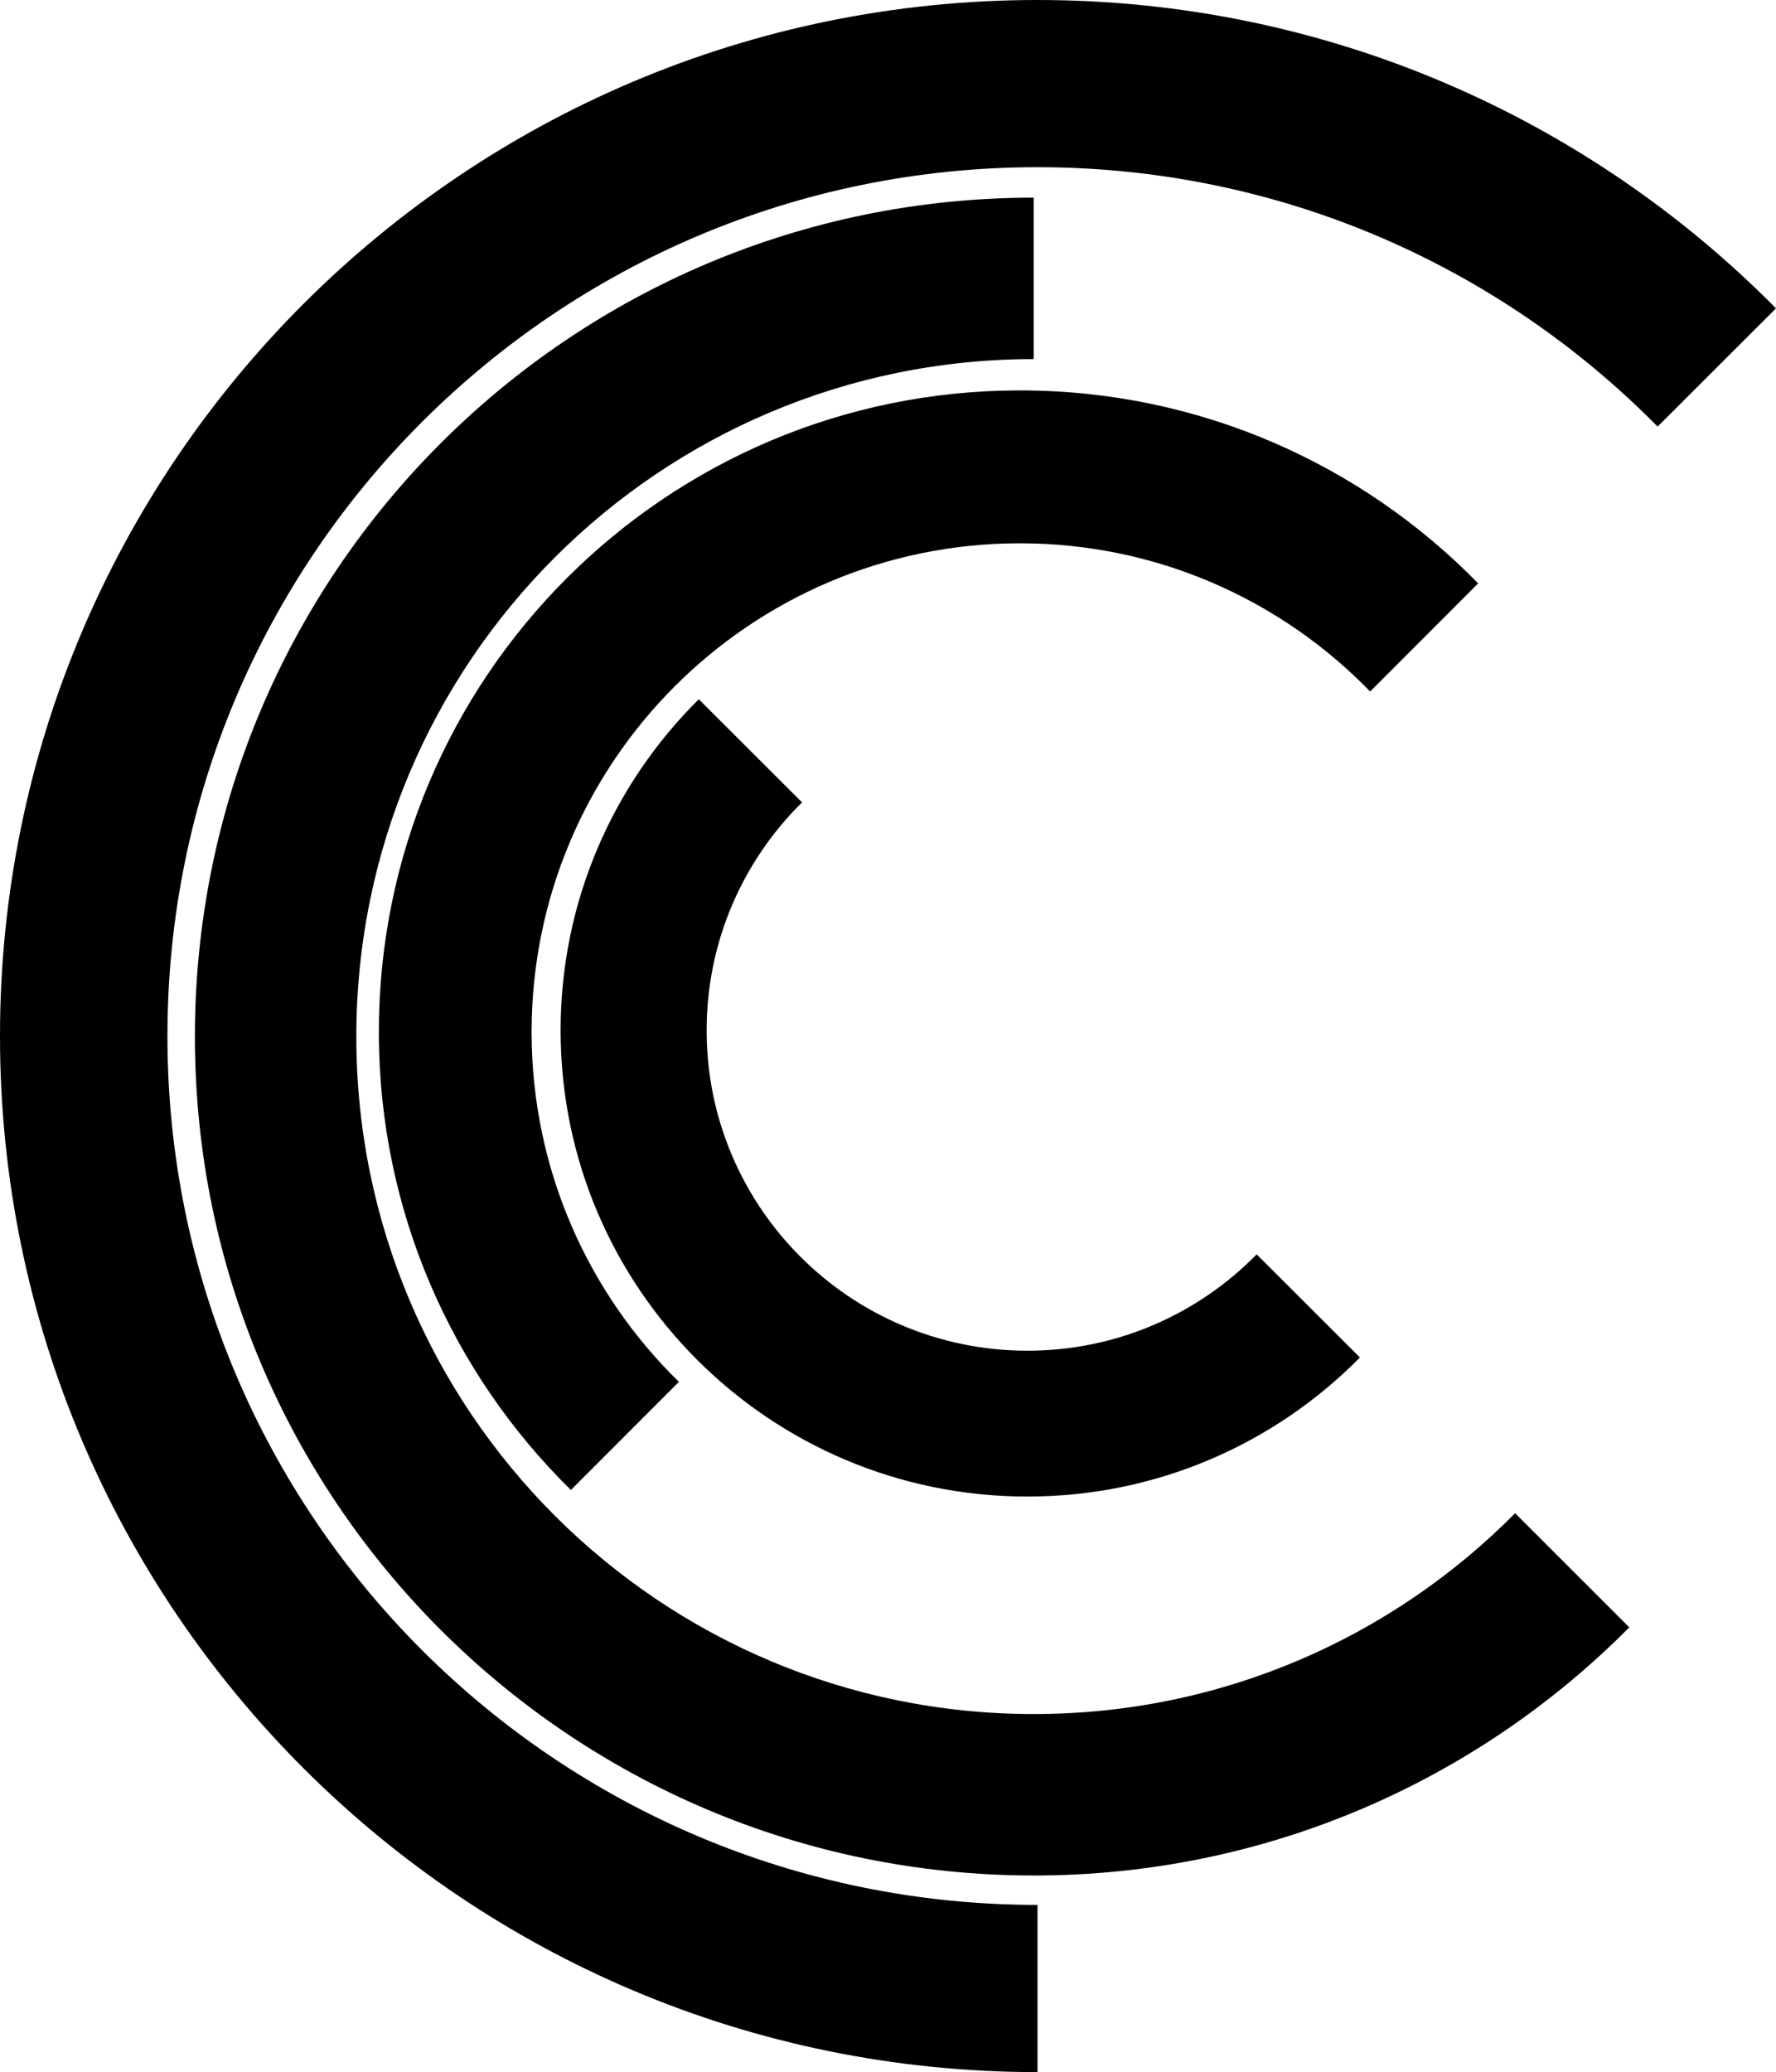 <svg width="811" height="946" viewBox="0 0 811 946" fill="none" xmlns="http://www.w3.org/2000/svg">
<path d="M473.766 76.334C254.339 76.334 76.458 253.928 76.458 473C76.458 692.072 254.339 869.666 473.766 869.666V946C212.112 946 0 734.231 0 473C0 211.769 212.112 0 473.766 0C605.731 0 725.095 53.868 811 140.781L756.935 194.759C684.867 121.659 584.618 76.334 473.766 76.334Z" fill="black"/>
<path d="M465.73 248.04C342.585 248.04 242.757 347.936 242.757 471.165C242.757 533.77 268.523 590.353 310.022 630.874L260.694 680.236C206.572 627.08 173 553.046 173 471.165C173 309.385 304.059 178.236 465.73 178.236C547.73 178.236 621.856 211.976 675 266.339L625.671 315.702C585.154 273.969 528.468 248.04 465.73 248.04Z" fill="black"/>
<path d="M472.05 163.94C301.208 163.94 162.714 302.417 162.714 473.236C162.714 644.055 301.208 782.531 472.05 782.531C558.028 782.531 635.813 747.459 691.876 690.843L744 742.96C674.597 812.914 578.383 856.236 472.05 856.236C260.497 856.236 89 684.761 89 473.236C89 261.711 260.497 90.236 472.05 90.236V163.94Z" fill="black"/>
<path d="M469.139 616.652C388.252 616.652 322.68 551.176 322.68 470.406C322.68 429.676 339.355 392.835 366.259 366.318L319.108 319.236C280.137 357.803 256 411.29 256 470.406C256 587.949 351.426 683.236 469.139 683.236C528.582 683.236 582.342 658.937 621 619.743L573.848 572.659C547.259 599.805 510.169 616.652 469.139 616.652Z" fill="black"/>
</svg>
